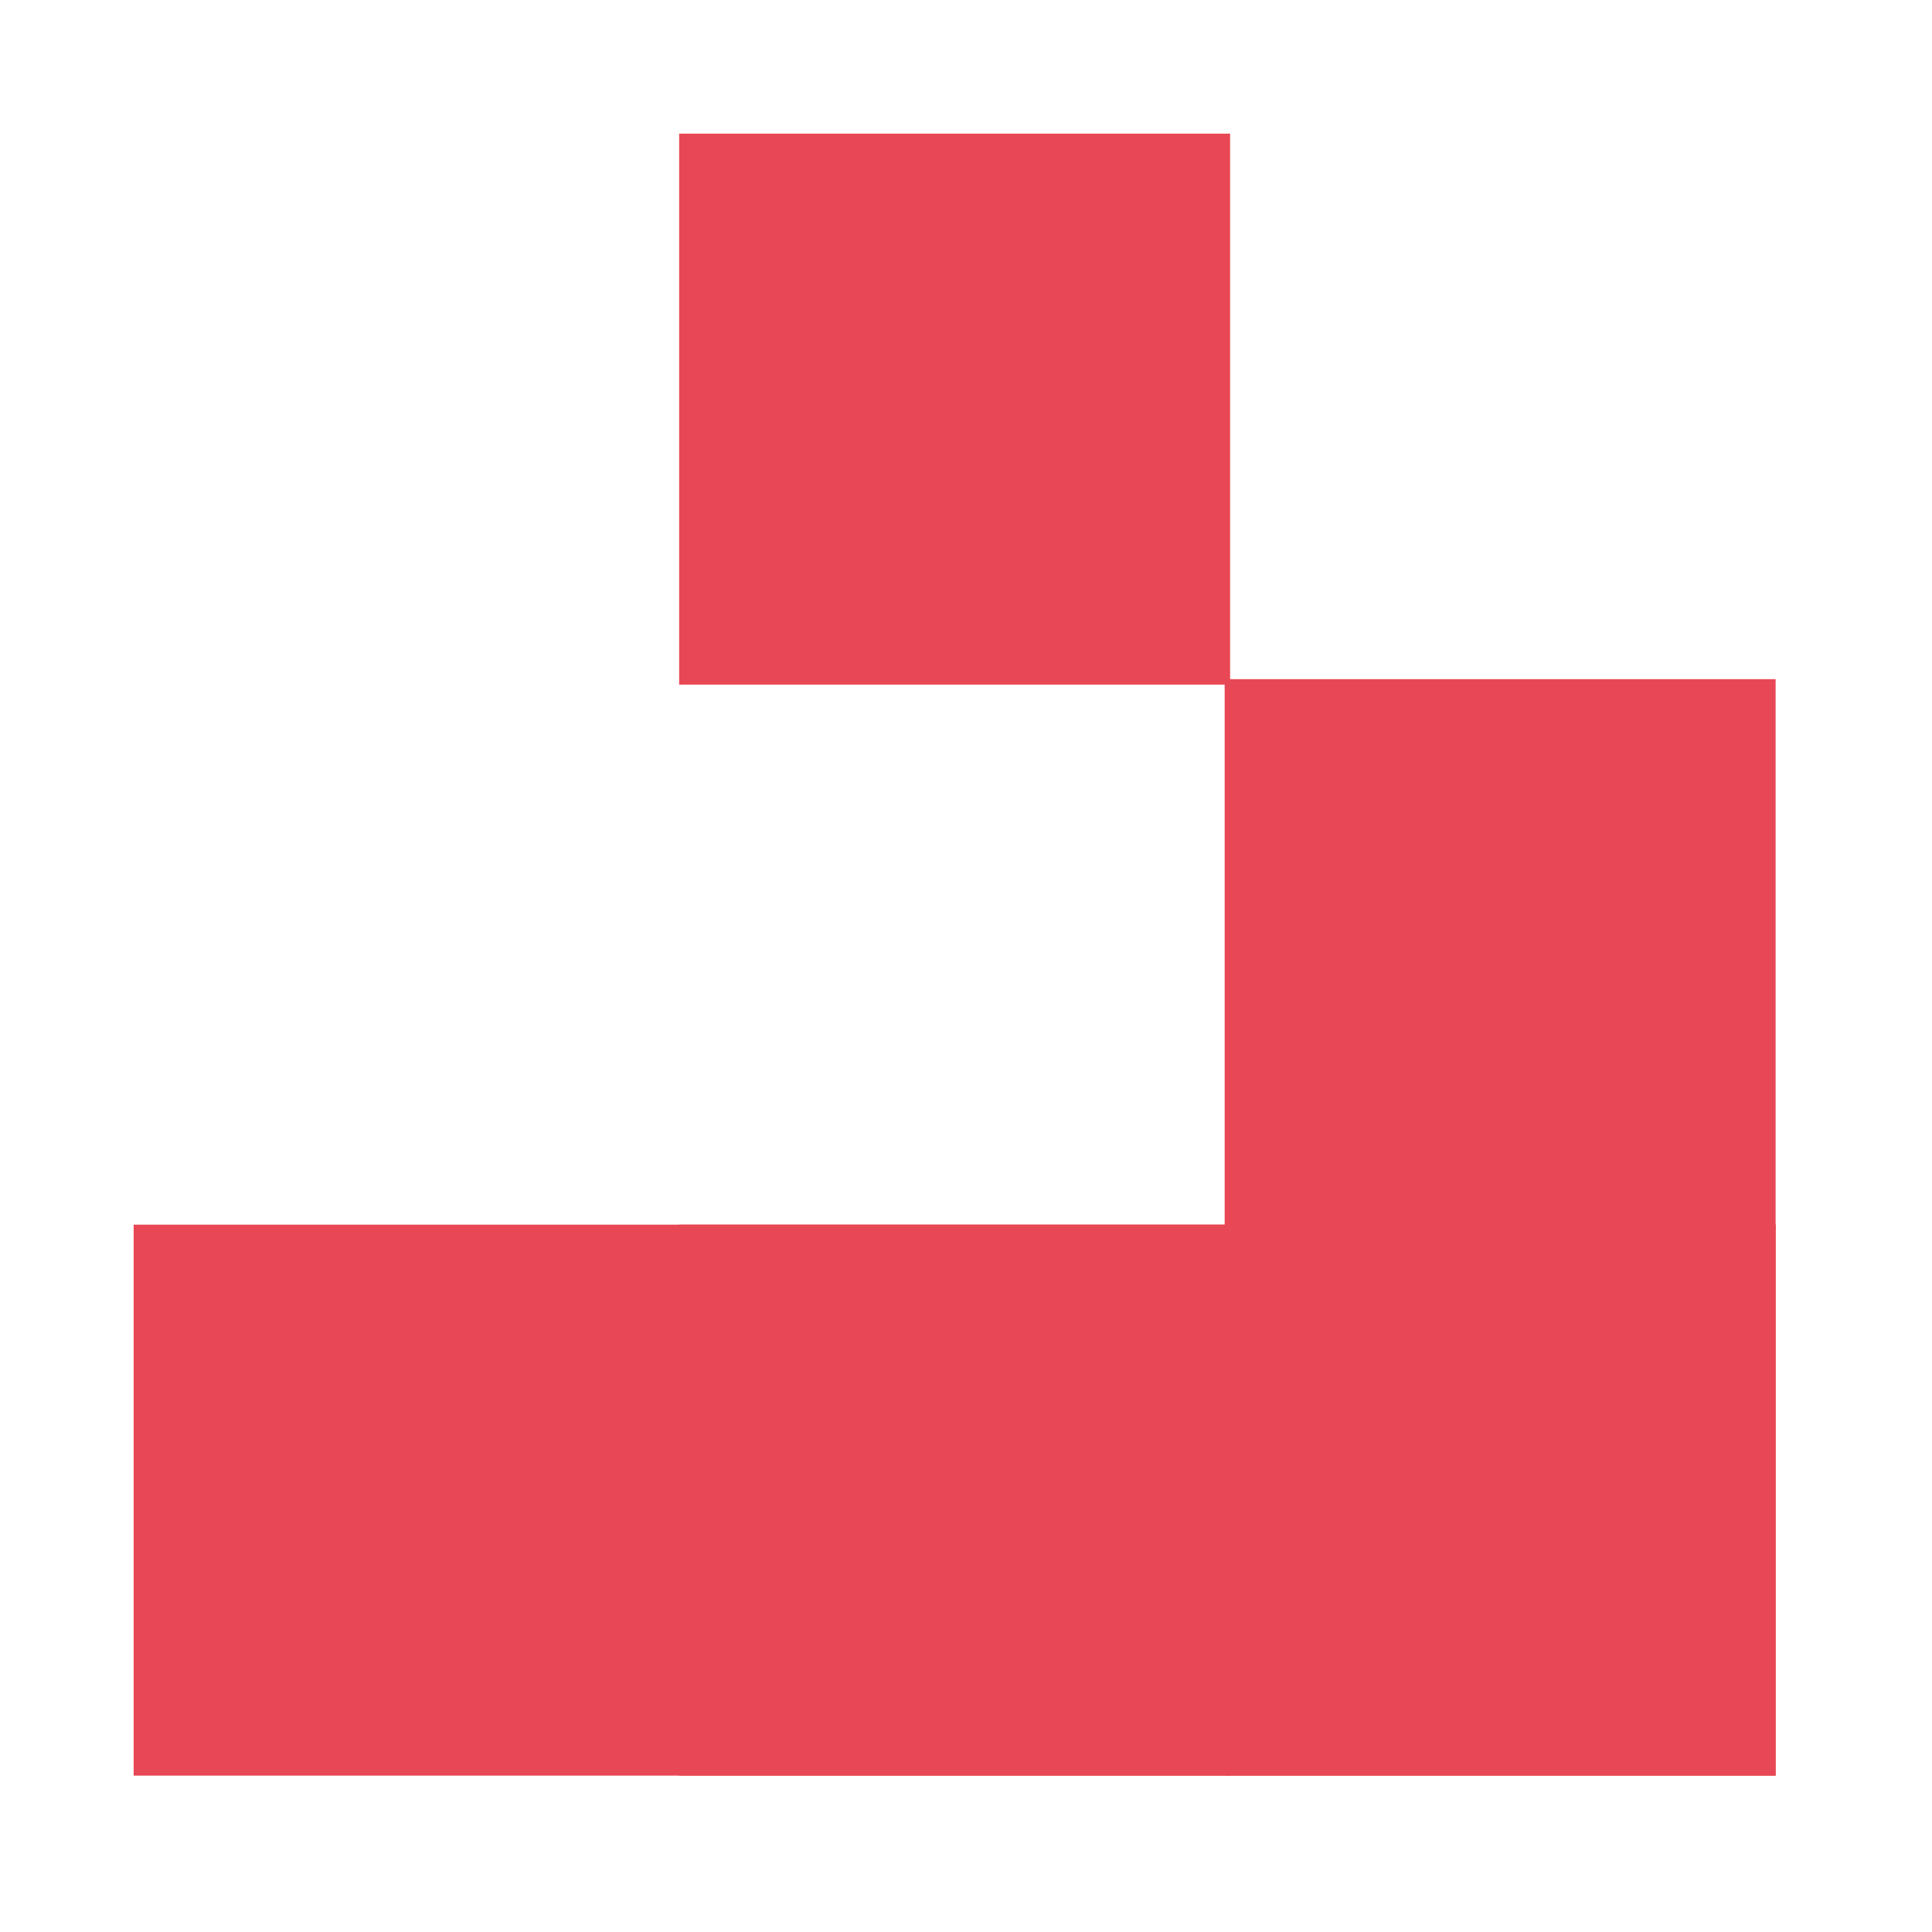 <svg xmlns="http://www.w3.org/2000/svg" width="80" height="80" viewBox="0 0 85 85">
<g xmlns="http://www.w3.org/2000/svg" transform="matrix(12,0,0,12,6,6)" fill="#e84855" stroke="#e84855" stroke-width="0.02">
  <rect width="2" y="0" x="2" height="2"/>
  <rect width="2" height="2" y="2" x="4"/>
  <rect width="2" height="2" y="4" x="4"/>
  <rect width="2" height="2" y="4" x="2"/>
  <rect width="6" height="2" y="4" x="0"/>
</g>
<!-- Based on https://upload.wikimedia.org/wikipedia/commons/4/45/Glider.svg -->
</svg>

